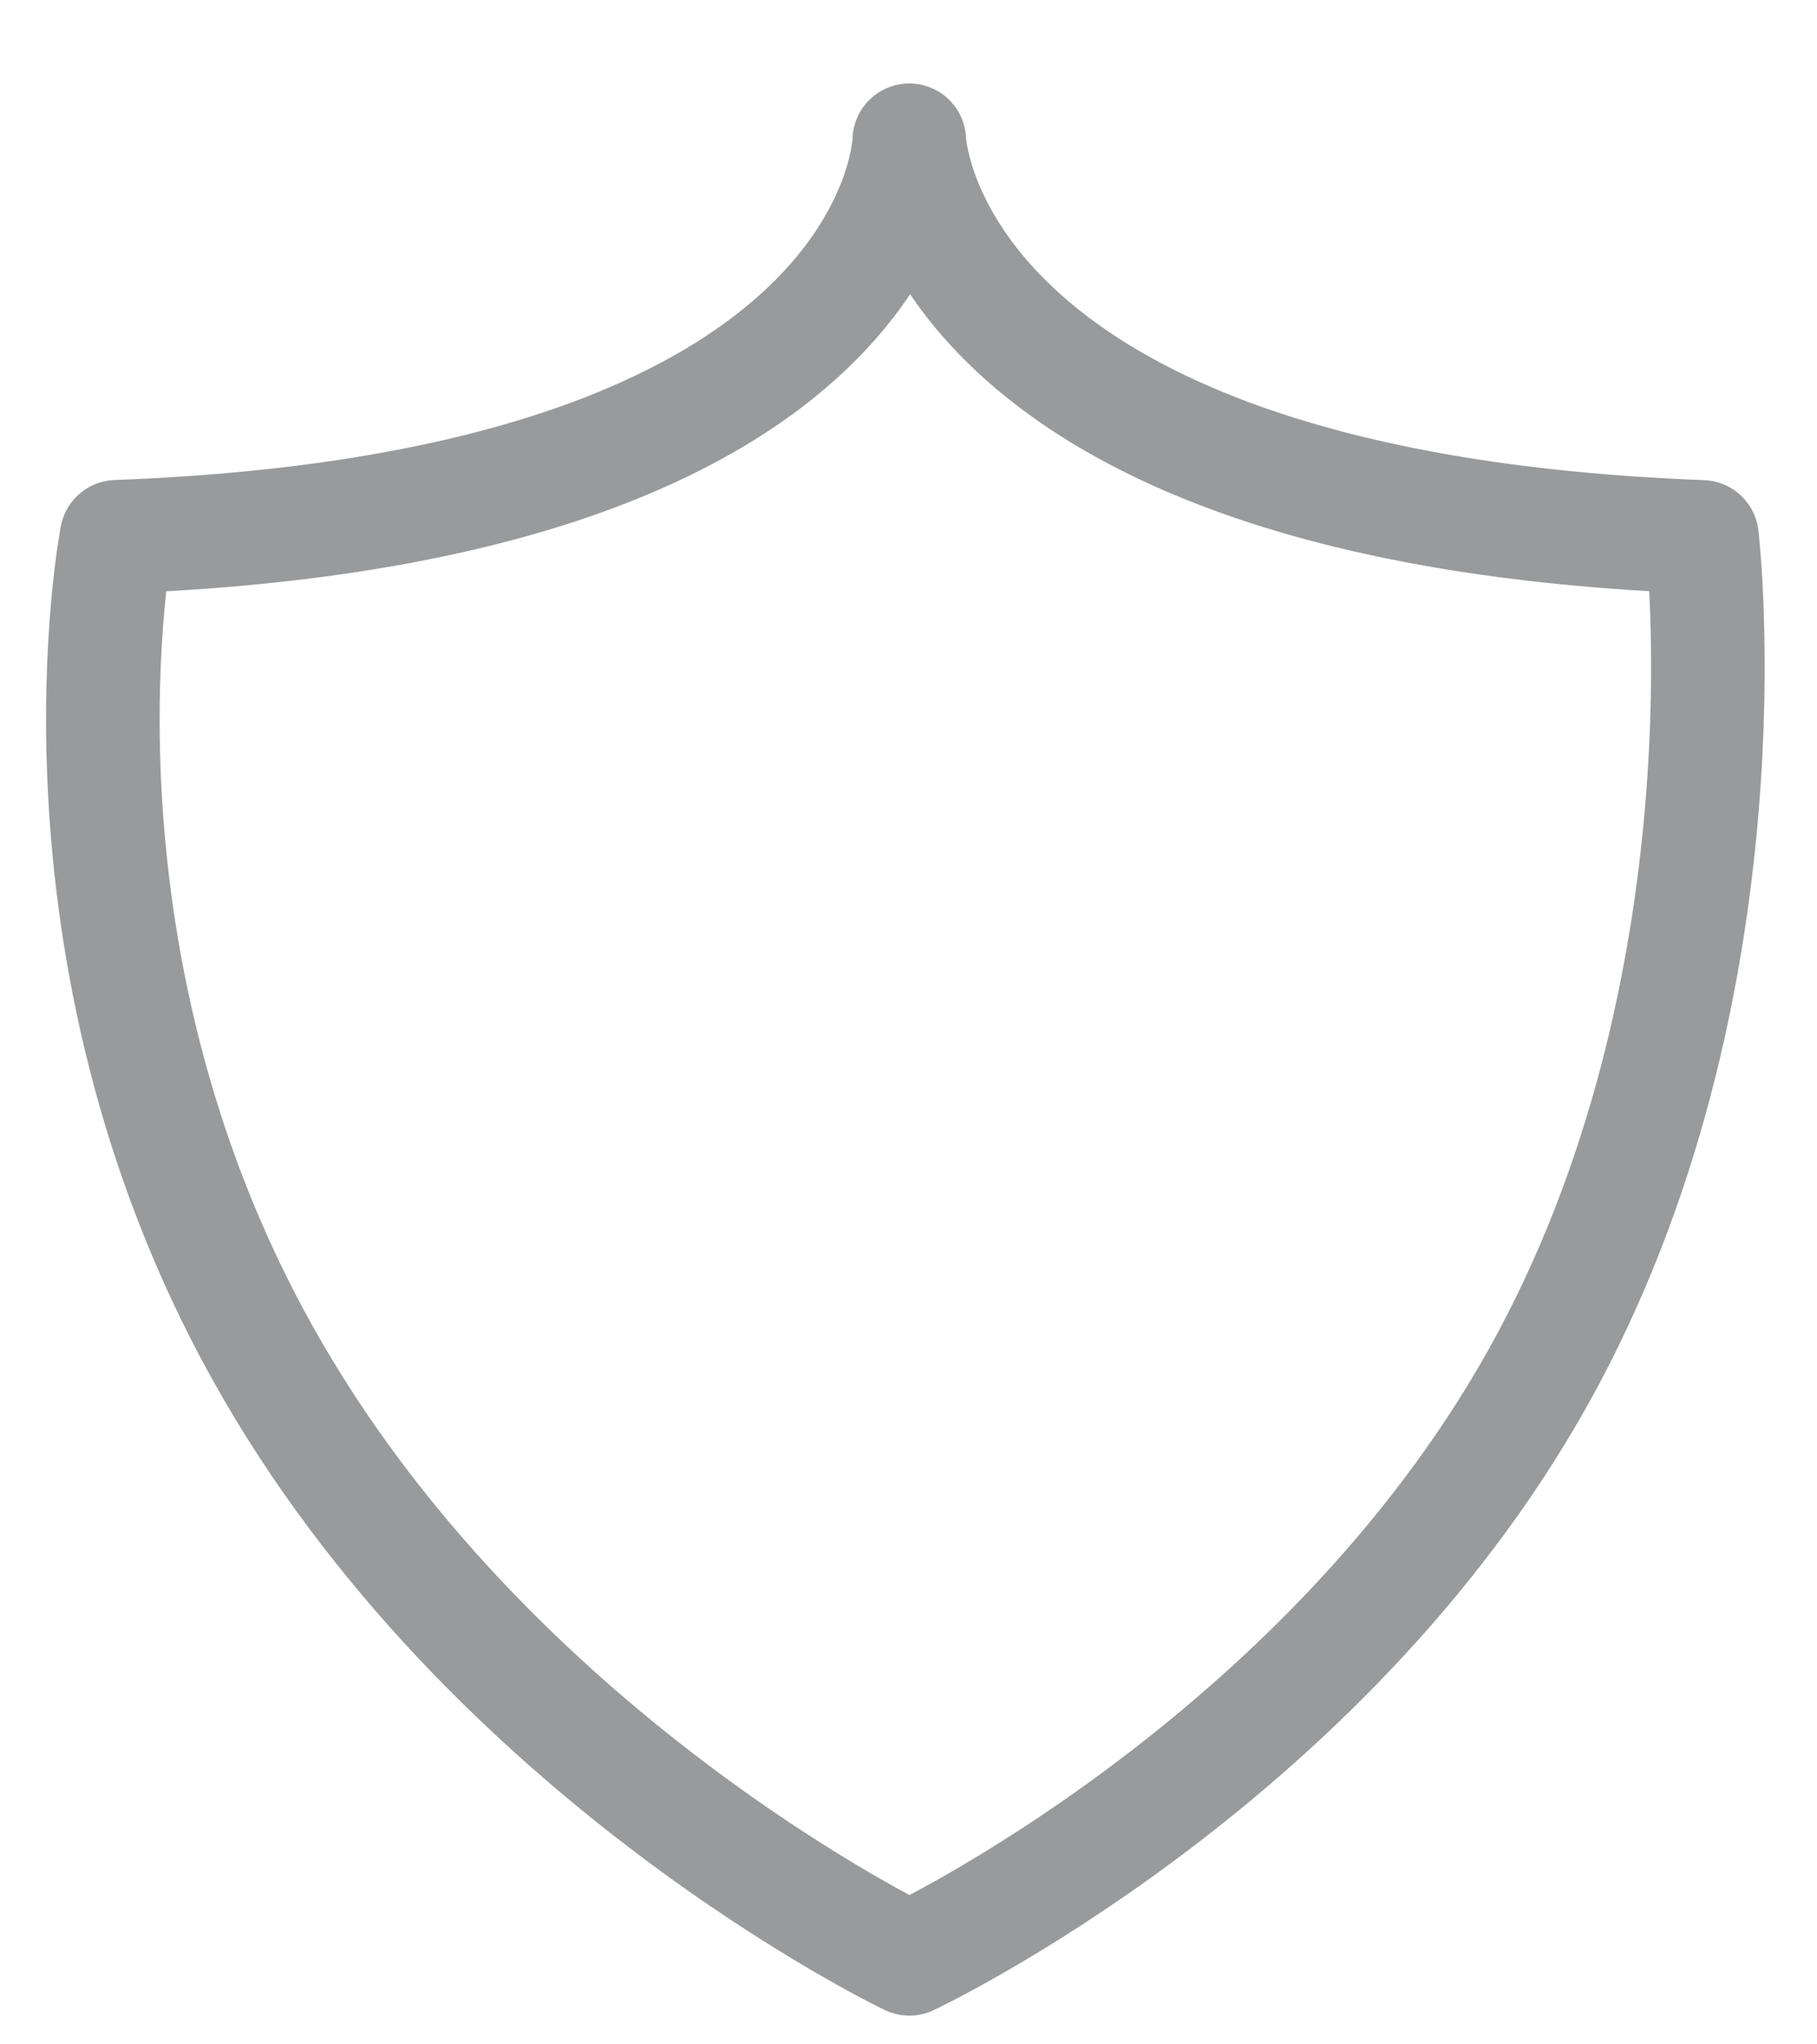 <svg width="16" height="18" viewBox="0 0 16 18" fill="none" xmlns="http://www.w3.org/2000/svg">
<path d="M8.007 17.247C8.007 17.247 4.299 15.477 2.311 11.91C0.322 8.342 1.027 4.726 1.027 4.726C7.956 4.468 8.007 1.235 8.007 1.235C8.007 1.235 8.11 4.468 14.987 4.727C14.987 4.727 15.461 8.689 13.55 12.116C11.64 15.542 8.007 17.247 8.007 17.247Z" stroke="#999A9B" stroke-miterlimit="10" stroke-linecap="round" stroke-linejoin="round"/>
</svg>
